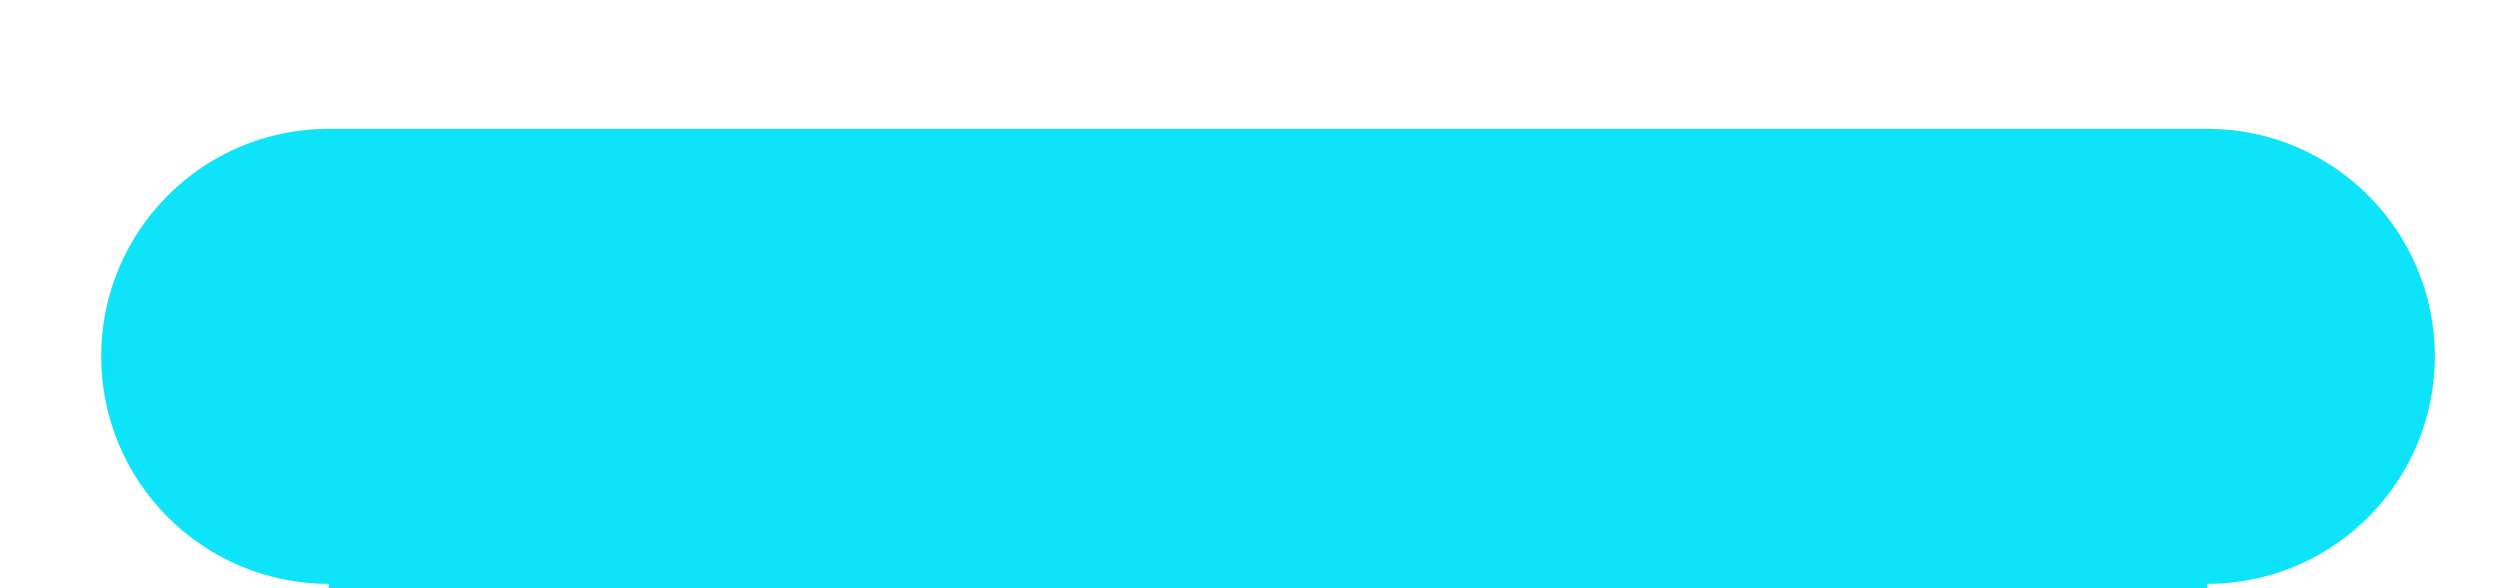 ﻿<?xml version="1.0" encoding="utf-8"?>
<svg version="1.1" xmlns:xlink="http://www.w3.org/1999/xlink" width="17px" height="4px" xmlns="http://www.w3.org/2000/svg">
  <g transform="matrix(1 0 0 1 -268 -208 )">
    <path d="M 15.01 0.876  L 2.235 0.876  C 1.381 0.876  0.688 1.569  0.688 2.423  C 0.688 3.277  1.381 3.97  2.235 3.97  C 2.235 3.97  2.235 3.97  2.235 4  L 15.01 4  C 15.01 3.97  15.01 3.97  15.01 3.97  C 15.865 3.97  16.557 3.277  16.557 2.423  C 16.557 1.569  15.865 0.876  15.01 0.876  Z " fill-rule="nonzero" fill="#0ee4f9" stroke="none" transform="matrix(1 0 0 1 268 208 )" />
  </g>
</svg>